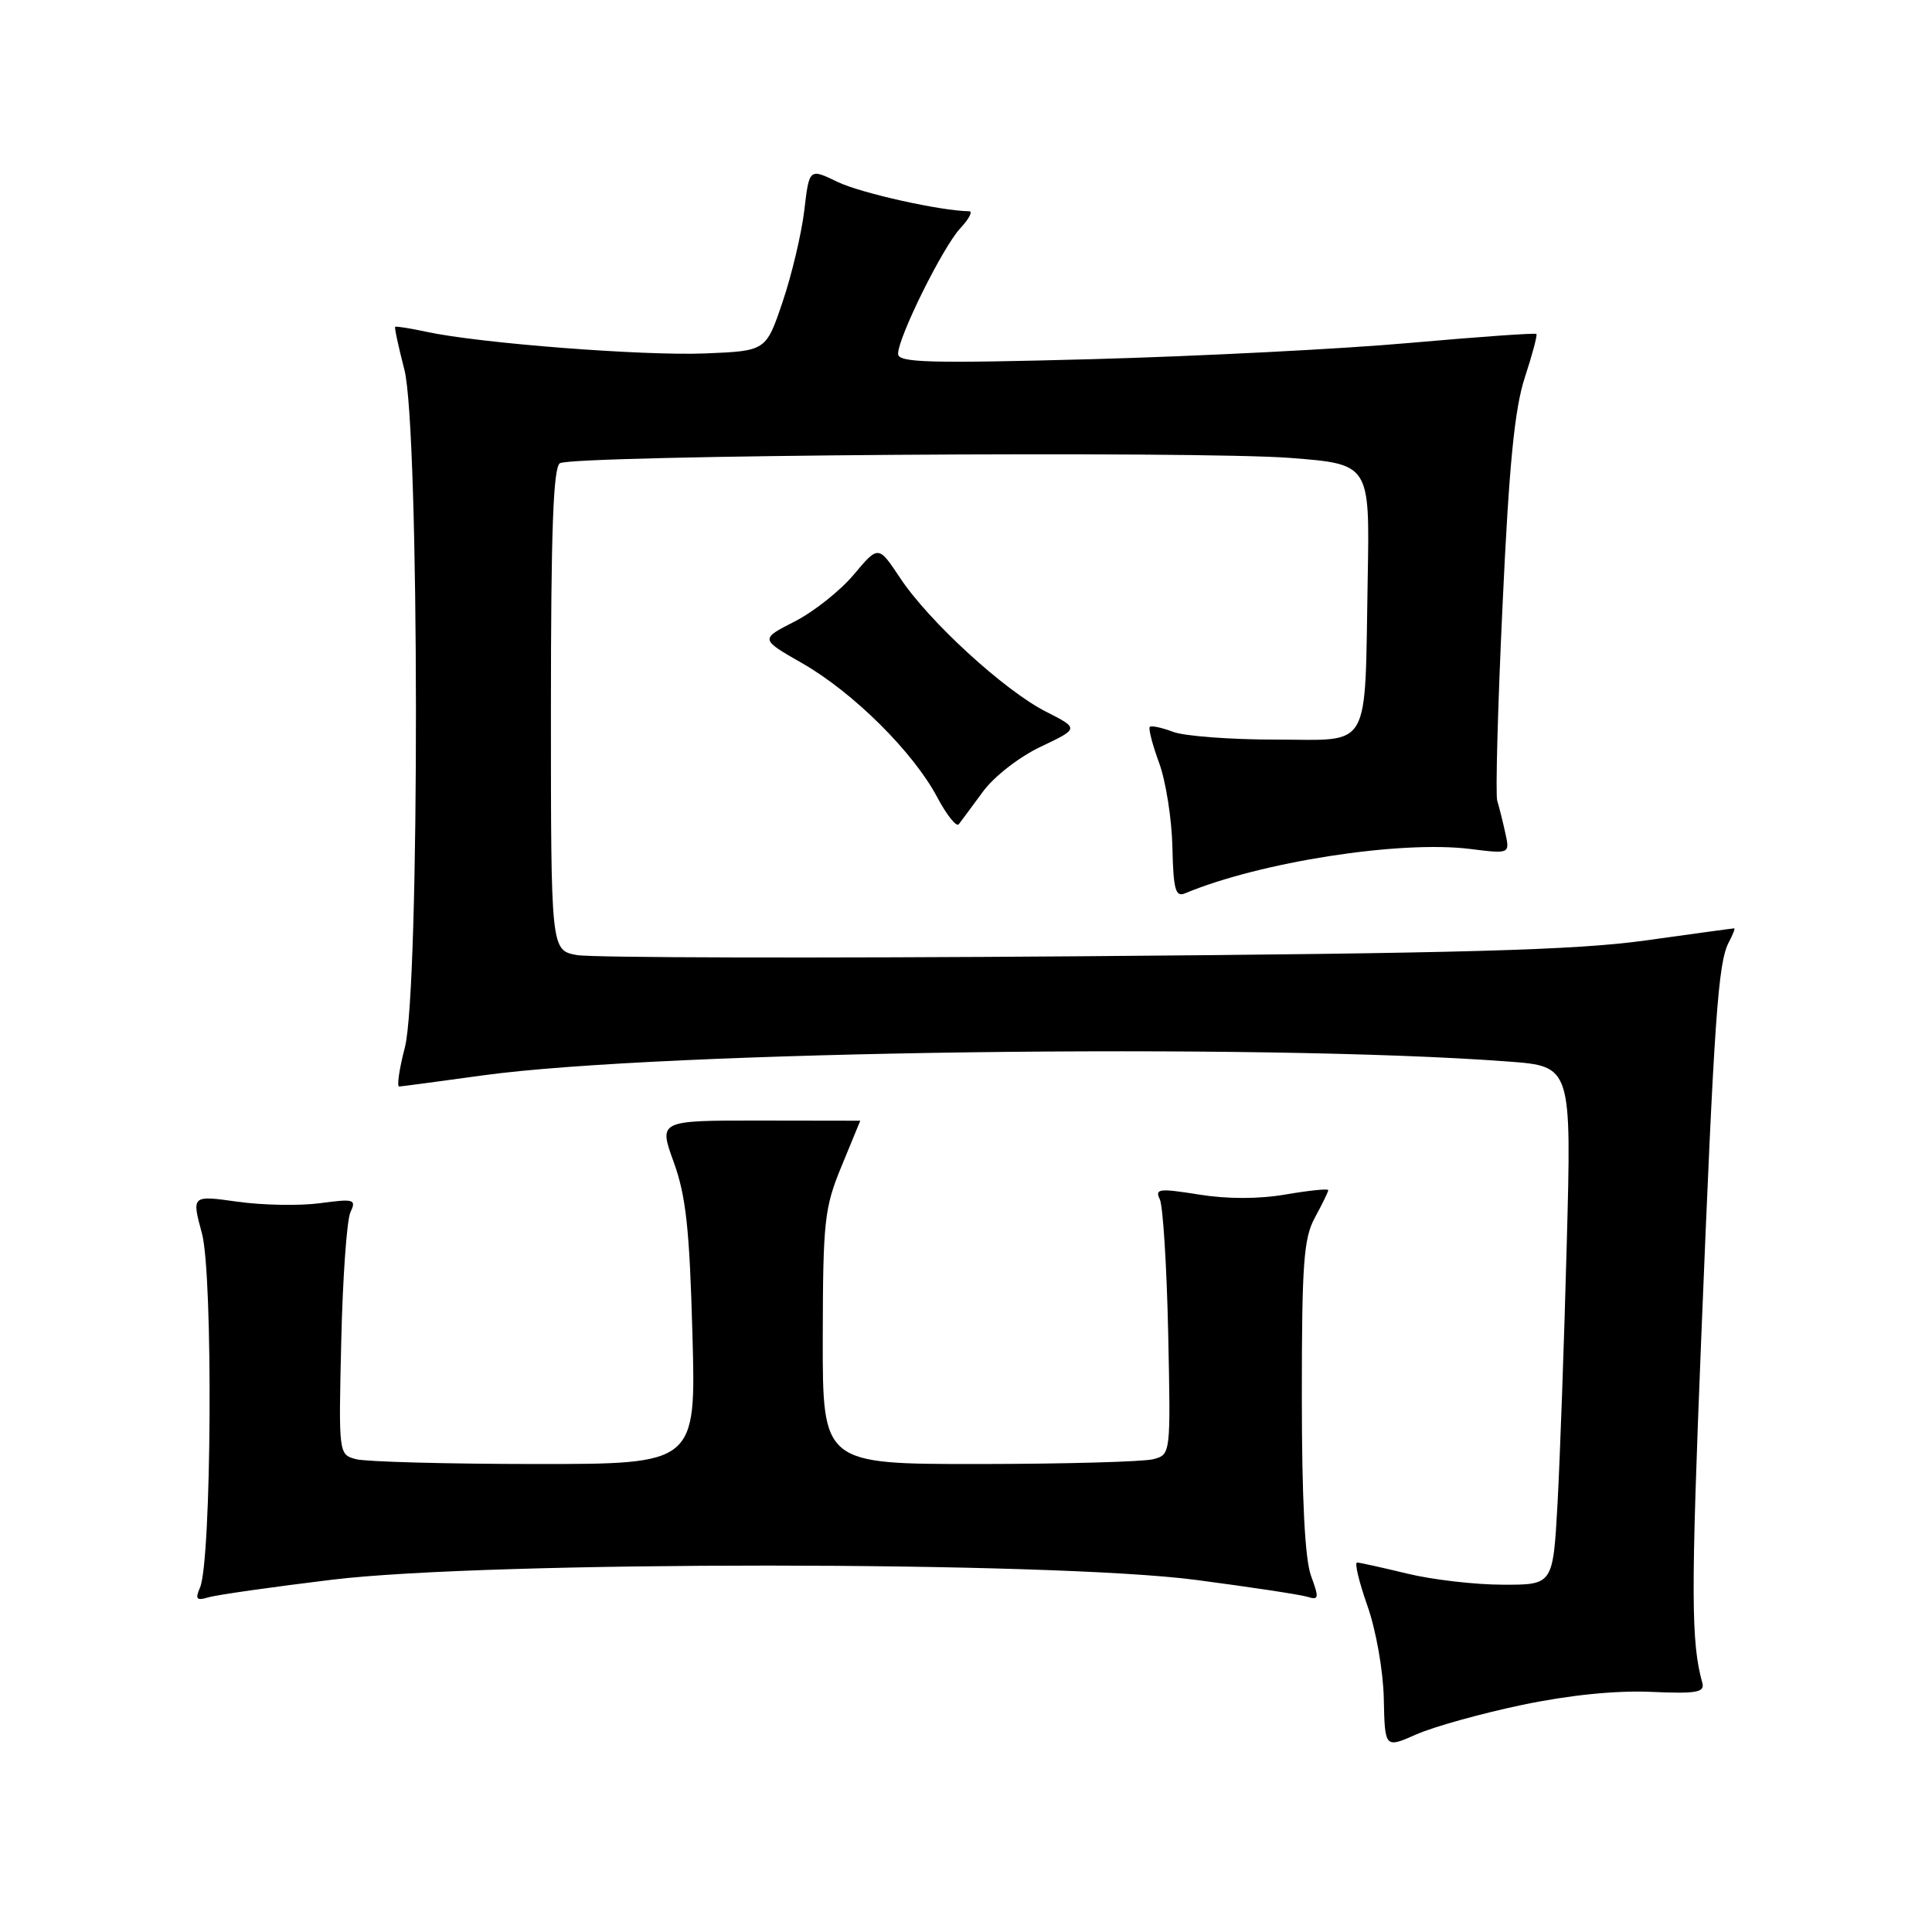 <?xml version="1.0" encoding="UTF-8" standalone="no"?>
<!DOCTYPE svg PUBLIC "-//W3C//DTD SVG 1.1//EN" "http://www.w3.org/Graphics/SVG/1.1/DTD/svg11.dtd" >
<svg xmlns="http://www.w3.org/2000/svg" xmlns:xlink="http://www.w3.org/1999/xlink" version="1.1" viewBox="0 0 256 256">
 <g >
 <path fill="currentColor"
d=" M 201.69 225.91 C 207.94 224.60 214.13 223.98 218.74 224.18 C 224.79 224.45 225.91 224.25 225.57 223.00 C 224.07 217.61 224.05 211.31 225.42 177.37 C 227.14 134.89 227.65 127.52 229.08 124.85 C 229.62 123.83 229.94 123.00 229.79 123.01 C 229.63 123.01 224.32 123.74 218.00 124.62 C 208.82 125.90 193.72 126.32 143.18 126.71 C 108.36 126.98 78.32 126.91 76.43 126.55 C 73.00 125.91 73.00 125.91 73.00 94.01 C 73.00 70.37 73.31 61.93 74.19 61.38 C 75.92 60.31 158.56 59.72 171.00 60.68 C 181.50 61.50 181.50 61.50 181.23 76.50 C 180.81 99.88 181.88 98.00 169.02 98.00 C 163.03 98.00 156.91 97.54 155.43 96.97 C 153.94 96.41 152.56 96.11 152.35 96.32 C 152.15 96.52 152.70 98.67 153.59 101.09 C 154.48 103.52 155.27 108.54 155.35 112.25 C 155.47 117.83 155.76 118.90 157.00 118.38 C 166.95 114.22 185.48 111.33 194.79 112.49 C 200.08 113.15 200.08 113.15 199.45 110.33 C 199.11 108.77 198.63 106.87 198.39 106.10 C 198.15 105.33 198.46 93.63 199.10 80.10 C 199.96 61.54 200.69 54.15 202.05 50.01 C 203.04 46.99 203.73 44.40 203.58 44.25 C 203.43 44.10 195.93 44.63 186.90 45.43 C 177.88 46.24 158.91 47.20 144.75 47.59 C 123.11 48.17 119.00 48.06 119.00 46.89 C 119.00 44.69 124.93 32.73 127.24 30.25 C 128.40 29.01 128.93 28.00 128.42 27.99 C 124.70 27.96 114.05 25.59 110.97 24.10 C 107.23 22.29 107.23 22.29 106.57 27.90 C 106.20 30.98 104.91 36.42 103.70 40.00 C 101.50 46.50 101.50 46.50 93.50 46.83 C 85.26 47.17 63.56 45.49 56.53 43.97 C 54.34 43.50 52.47 43.20 52.36 43.31 C 52.25 43.41 52.80 45.96 53.58 48.97 C 55.59 56.70 55.64 131.09 53.65 138.78 C 52.90 141.65 52.56 143.99 52.90 143.97 C 53.23 143.95 58.22 143.29 64.00 142.49 C 87.42 139.26 167.13 138.19 199.87 140.66 C 208.24 141.29 208.24 141.29 207.60 164.90 C 207.26 177.88 206.70 193.34 206.38 199.25 C 205.78 210.00 205.78 210.00 199.14 209.98 C 195.49 209.98 189.80 209.32 186.50 208.52 C 183.20 207.72 180.20 207.06 179.83 207.04 C 179.45 207.02 180.07 209.59 181.18 212.75 C 182.33 215.99 183.28 221.37 183.36 225.08 C 183.50 231.66 183.50 231.66 187.69 229.81 C 190.00 228.79 196.30 227.04 201.69 225.91 Z  M 44.00 209.32 C 64.69 206.81 139.31 206.83 158.50 209.35 C 165.65 210.29 172.27 211.29 173.22 211.58 C 174.76 212.06 174.81 211.78 173.72 208.81 C 172.91 206.61 172.50 198.64 172.50 185.00 C 172.50 167.36 172.74 164.05 174.25 161.30 C 175.21 159.54 176.00 157.92 176.00 157.70 C 176.00 157.48 173.47 157.74 170.38 158.27 C 166.80 158.89 162.63 158.89 158.84 158.28 C 153.58 157.44 153.00 157.51 153.68 158.91 C 154.10 159.79 154.60 167.75 154.79 176.62 C 155.13 192.73 155.13 192.73 152.82 193.35 C 151.54 193.69 141.16 193.98 129.75 193.99 C 109.00 194.00 109.00 194.00 109.02 177.25 C 109.05 161.75 109.23 160.05 111.52 154.50 C 112.88 151.20 113.99 148.50 113.99 148.50 C 113.99 148.50 107.98 148.49 100.63 148.48 C 87.27 148.47 87.27 148.47 89.27 153.98 C 90.89 158.44 91.37 162.82 91.75 176.75 C 92.23 194.00 92.23 194.00 70.86 193.99 C 59.11 193.98 48.46 193.69 47.18 193.35 C 44.87 192.73 44.86 192.71 45.22 177.62 C 45.41 169.30 45.96 161.66 46.43 160.64 C 47.24 158.91 46.94 158.82 42.40 159.43 C 39.71 159.79 34.78 159.70 31.45 159.23 C 25.39 158.38 25.39 158.38 26.76 163.44 C 28.25 168.96 28.04 206.81 26.50 210.37 C 25.84 211.89 26.04 212.13 27.60 211.66 C 28.64 211.34 36.02 210.29 44.00 209.32 Z  M 130.22 104.93 C 131.69 102.91 135.04 100.30 137.91 98.94 C 142.99 96.53 142.99 96.53 138.58 94.29 C 133.07 91.49 123.05 82.30 119.26 76.57 C 116.39 72.25 116.39 72.25 113.13 76.14 C 111.33 78.28 107.80 81.08 105.28 82.36 C 100.71 84.69 100.71 84.69 106.31 87.89 C 113.05 91.75 120.99 99.63 124.16 105.59 C 125.43 107.98 126.72 109.61 127.04 109.22 C 127.35 108.82 128.78 106.89 130.22 104.93 Z "/>
</g>
</svg>